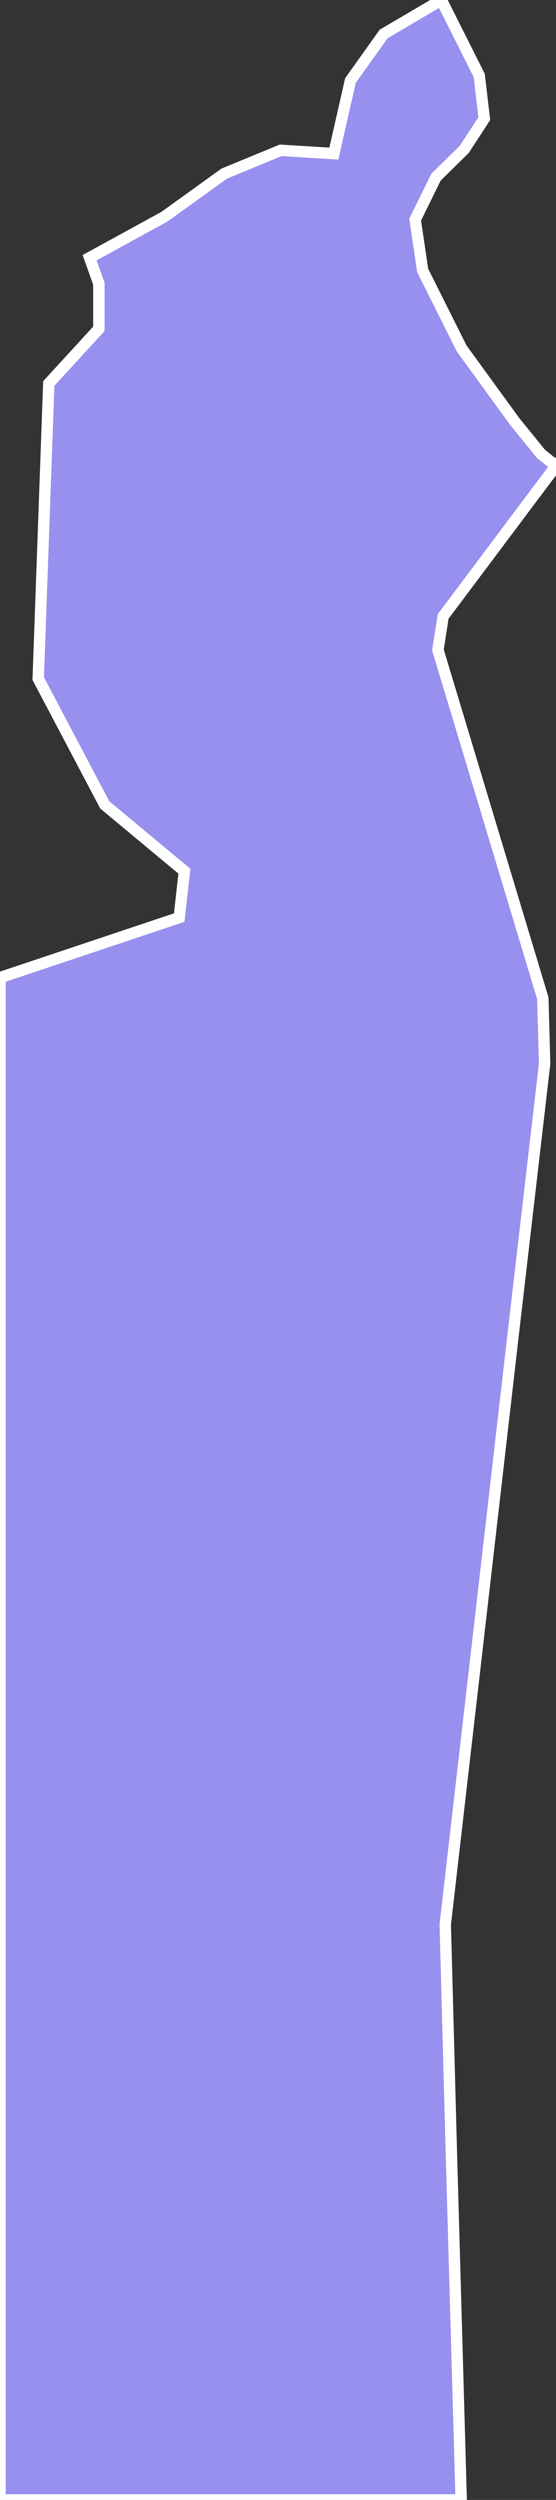 <svg xmlns="http://www.w3.org/2000/svg" viewBox="425.205 390.523 34.19 153.66" width="34.19" height="153.66">
            <rect x="425.205" y="390.523" width="34.19" height="153.66" fill="#333333" stroke="none"/>
            <path 
                d="m 459.395,419.163 0,0 -0.89,1.18 -6.05,8.07 -0.32,2.06 3.23,10.72 3.22,10.69 0.11,4.02 -1.92,16.53 -2.47,21.45 -1.72,14.93 0.38,14.19 0.6,21.18 -8.53,0 -19.05,0 -0.78,0 0,-0.01 0,-93.56 11.02,-3.69 0.32,-2.85 -4.9,-4.08 -4.09,-7.76 0.65,-18.14 3.08,-3.36 0,-2.09 0,-0.68 -0.57,-1.6 4.6,-2.52 3.68,-2.65 3.47,-1.43 3.27,0.2 1.02,-4.49 2.04,-2.86 3.55,-2.09 2.33,4.64 0.31,2.65 -1.23,1.89 -1.74,1.71 -1.28,2.61 0.46,3.12 2.4,4.8 3.27,4.5 1.6,1.97 0.89,0.72 0.04,0.03 z" 
                fill="rgb(151, 144, 238)" 
                stroke="white" 
                stroke-width=".7px"
                title="Namayingo" 
                id="UG-230" 
            />
        </svg>